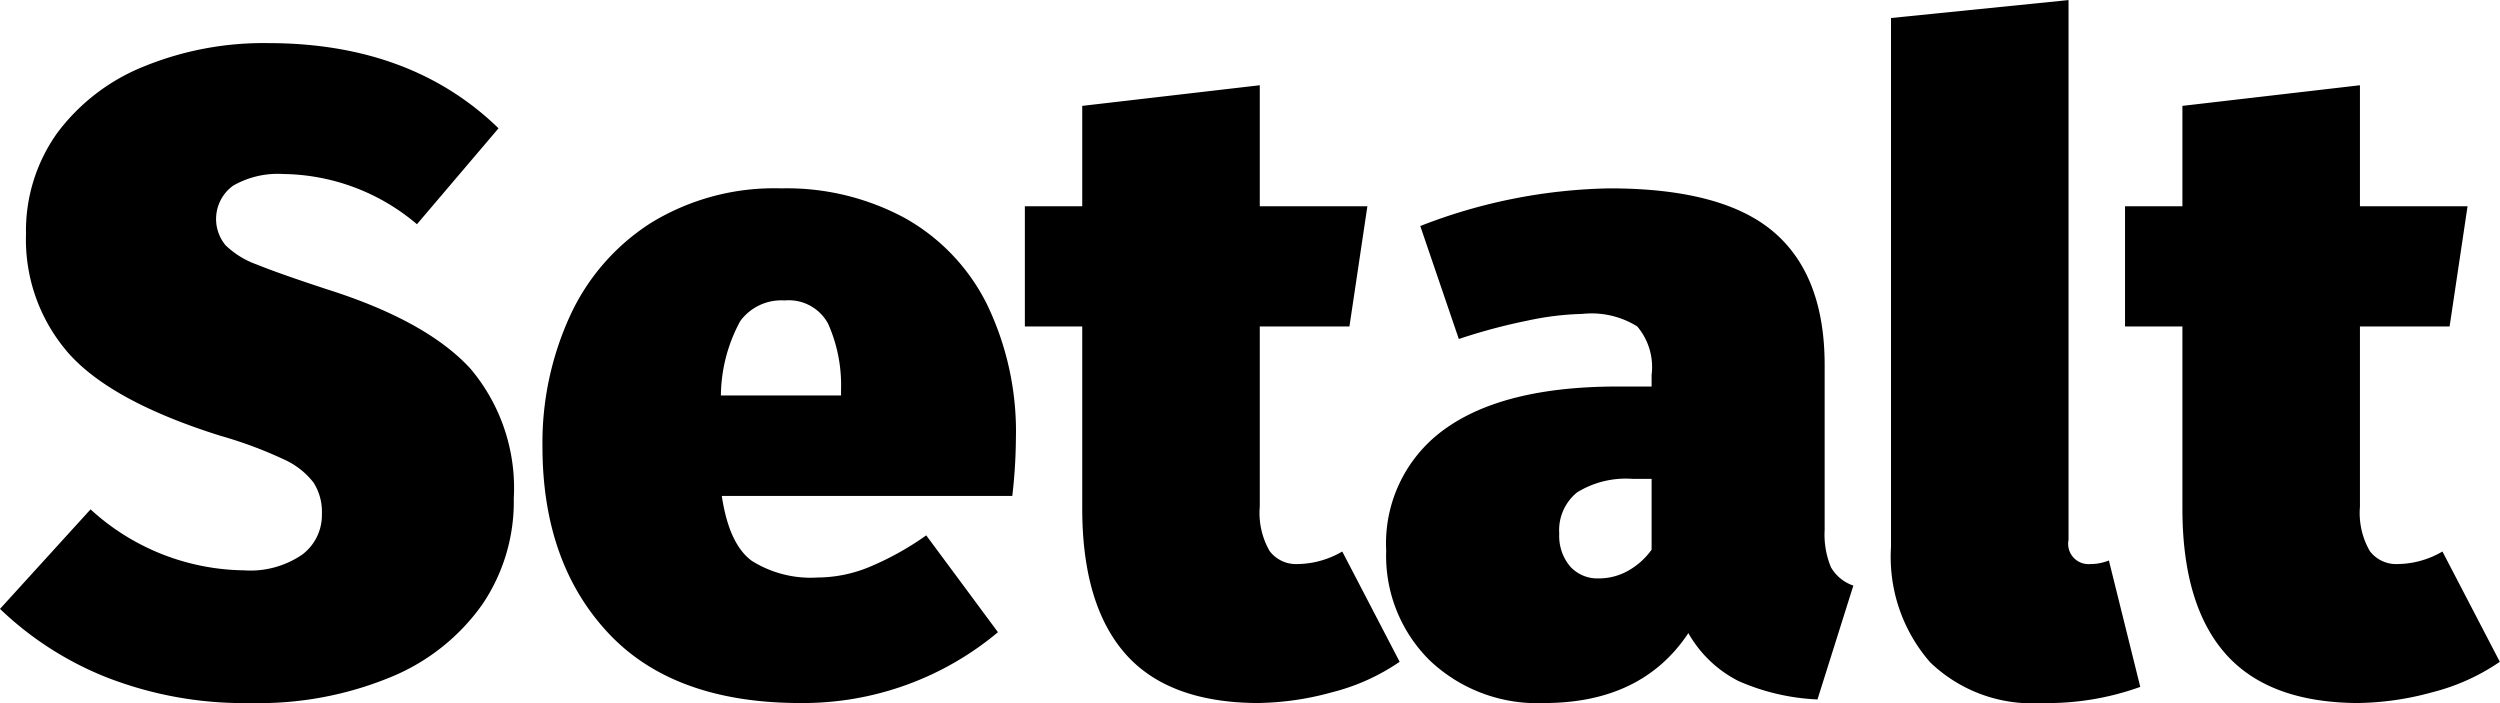 <svg xmlns="http://www.w3.org/2000/svg" width="139.41" height="39.219" viewBox="0 0 139.41 39.219">
<defs>
    <style>
      .cls-1 {
        fill: #000;
        fill-rule: evenodd;
      }
    </style>
  </defs>
  <path id="Setalt_копия" data-name="Setalt копия" class="cls-1" d="M1163.2,897.56a17.637,17.637,0,0,0-6.92,1.3,11.246,11.246,0,0,0-4.83,3.7,9.376,9.376,0,0,0-1.75,5.65,9.624,9.624,0,0,0,2.4,6.675q2.4,2.676,8.45,4.575a23.391,23.391,0,0,1,3.5,1.3,4.352,4.352,0,0,1,1.68,1.3,3.022,3.022,0,0,1,.47,1.75,2.753,2.753,0,0,1-1.1,2.275,5.118,5.118,0,0,1-3.25.875,12.886,12.886,0,0,1-8.55-3.4l-5.05,5.55a18.381,18.381,0,0,0,5.9,3.8,21.076,21.076,0,0,0,8.1,1.45,19.27,19.27,0,0,0,7.8-1.45,11.671,11.671,0,0,0,5.08-4.025,10.2,10.2,0,0,0,1.77-5.925,10.316,10.316,0,0,0-2.42-7.25q-2.43-2.649-7.93-4.4c-1.83-.6-3.15-1.066-3.97-1.4a4.823,4.823,0,0,1-1.75-1.075,2.293,2.293,0,0,1,.42-3.325,4.991,4.991,0,0,1,2.8-.65,11.713,11.713,0,0,1,7.45,2.8l4.55-5.35q-4.89-4.749-12.85-4.75h0Zm41.7,22.1a16.329,16.329,0,0,0-1.62-7.55,11.245,11.245,0,0,0-4.58-4.8,13.869,13.869,0,0,0-6.9-1.65,13.153,13.153,0,0,0-7.25,1.925,12.152,12.152,0,0,0-4.52,5.2,16.982,16.982,0,0,0-1.53,7.275q0,6.45,3.65,10.375t10.75,3.925a16.94,16.94,0,0,0,11-3.95l-4-5.4a16.338,16.338,0,0,1-3.2,1.775,7.63,7.63,0,0,1-2.85.575,6.18,6.18,0,0,1-3.67-.925q-1.275-.924-1.68-3.625h16.2a29.258,29.258,0,0,0,.2-3.15h0Zm-9.75-2.45h-6.7a8.841,8.841,0,0,1,1.08-4.15,2.839,2.839,0,0,1,2.47-1.15,2.494,2.494,0,0,1,2.43,1.3,8.41,8.41,0,0,1,.72,3.65v0.35Zm27.95,8.7a5.046,5.046,0,0,1-2.5.7,1.843,1.843,0,0,1-1.55-.725,4.256,4.256,0,0,1-.55-2.475V913.36h5l1-6.7h-6v-6.75l-9.9,1.15v5.6h-3.2v6.7h3.2v10.15c0,3.567.8,6.259,2.38,8.075s4.02,2.742,7.32,2.775a16.217,16.217,0,0,0,4.23-.6,11.711,11.711,0,0,0,3.77-1.7Zm26.9-1.2v-9.2q0-5-2.85-7.425T1238,905.66a30.372,30.372,0,0,0-10.55,2.1l2.15,6.3a32,32,0,0,1,3.83-1.025,16.287,16.287,0,0,1,3.07-.375,4.8,4.8,0,0,1,3.05.7,3.5,3.5,0,0,1,.8,2.7v0.65h-1.9q-6.3,0-9.6,2.35a7.833,7.833,0,0,0-3.3,6.8,8.189,8.189,0,0,0,2.43,6.125,8.7,8.7,0,0,0,6.37,2.375q5.46,0,8.05-3.9a6.677,6.677,0,0,0,2.8,2.675,12.244,12.244,0,0,0,4.4,1.025l2-6.35a2.265,2.265,0,0,1-1.25-1.025,4.746,4.746,0,0,1-.35-2.075h0Zm-12.6,2.7a2.045,2.045,0,0,1-1.6-.675,2.647,2.647,0,0,1-.6-1.825,2.707,2.707,0,0,1,1-2.3,5.184,5.184,0,0,1,3.1-.75h1.05v3.95a4.046,4.046,0,0,1-1.27,1.15,3.306,3.306,0,0,1-1.68.45h0Zm24.7,6.95a15.316,15.316,0,0,0,5.5-.9l-1.75-7.05a2.763,2.763,0,0,1-1.05.2,1.132,1.132,0,0,1-1.2-1.35v-30.1l-9.9,1v29.5a8.927,8.927,0,0,0,2.18,6.425,8.194,8.194,0,0,0,6.22,2.275h0Zm22.35-8.45a5.046,5.046,0,0,1-2.5.7,1.843,1.843,0,0,1-1.55-.725,4.256,4.256,0,0,1-.55-2.475V913.36h5l1-6.7h-6v-6.75l-9.9,1.15v5.6h-3.2v6.7h3.2v10.15q0,5.351,2.38,8.075t7.32,2.775a16.276,16.276,0,0,0,4.23-.6,11.711,11.711,0,0,0,3.77-1.7Z" transform="translate(-1148.25 -895.156)"/>
</svg>
